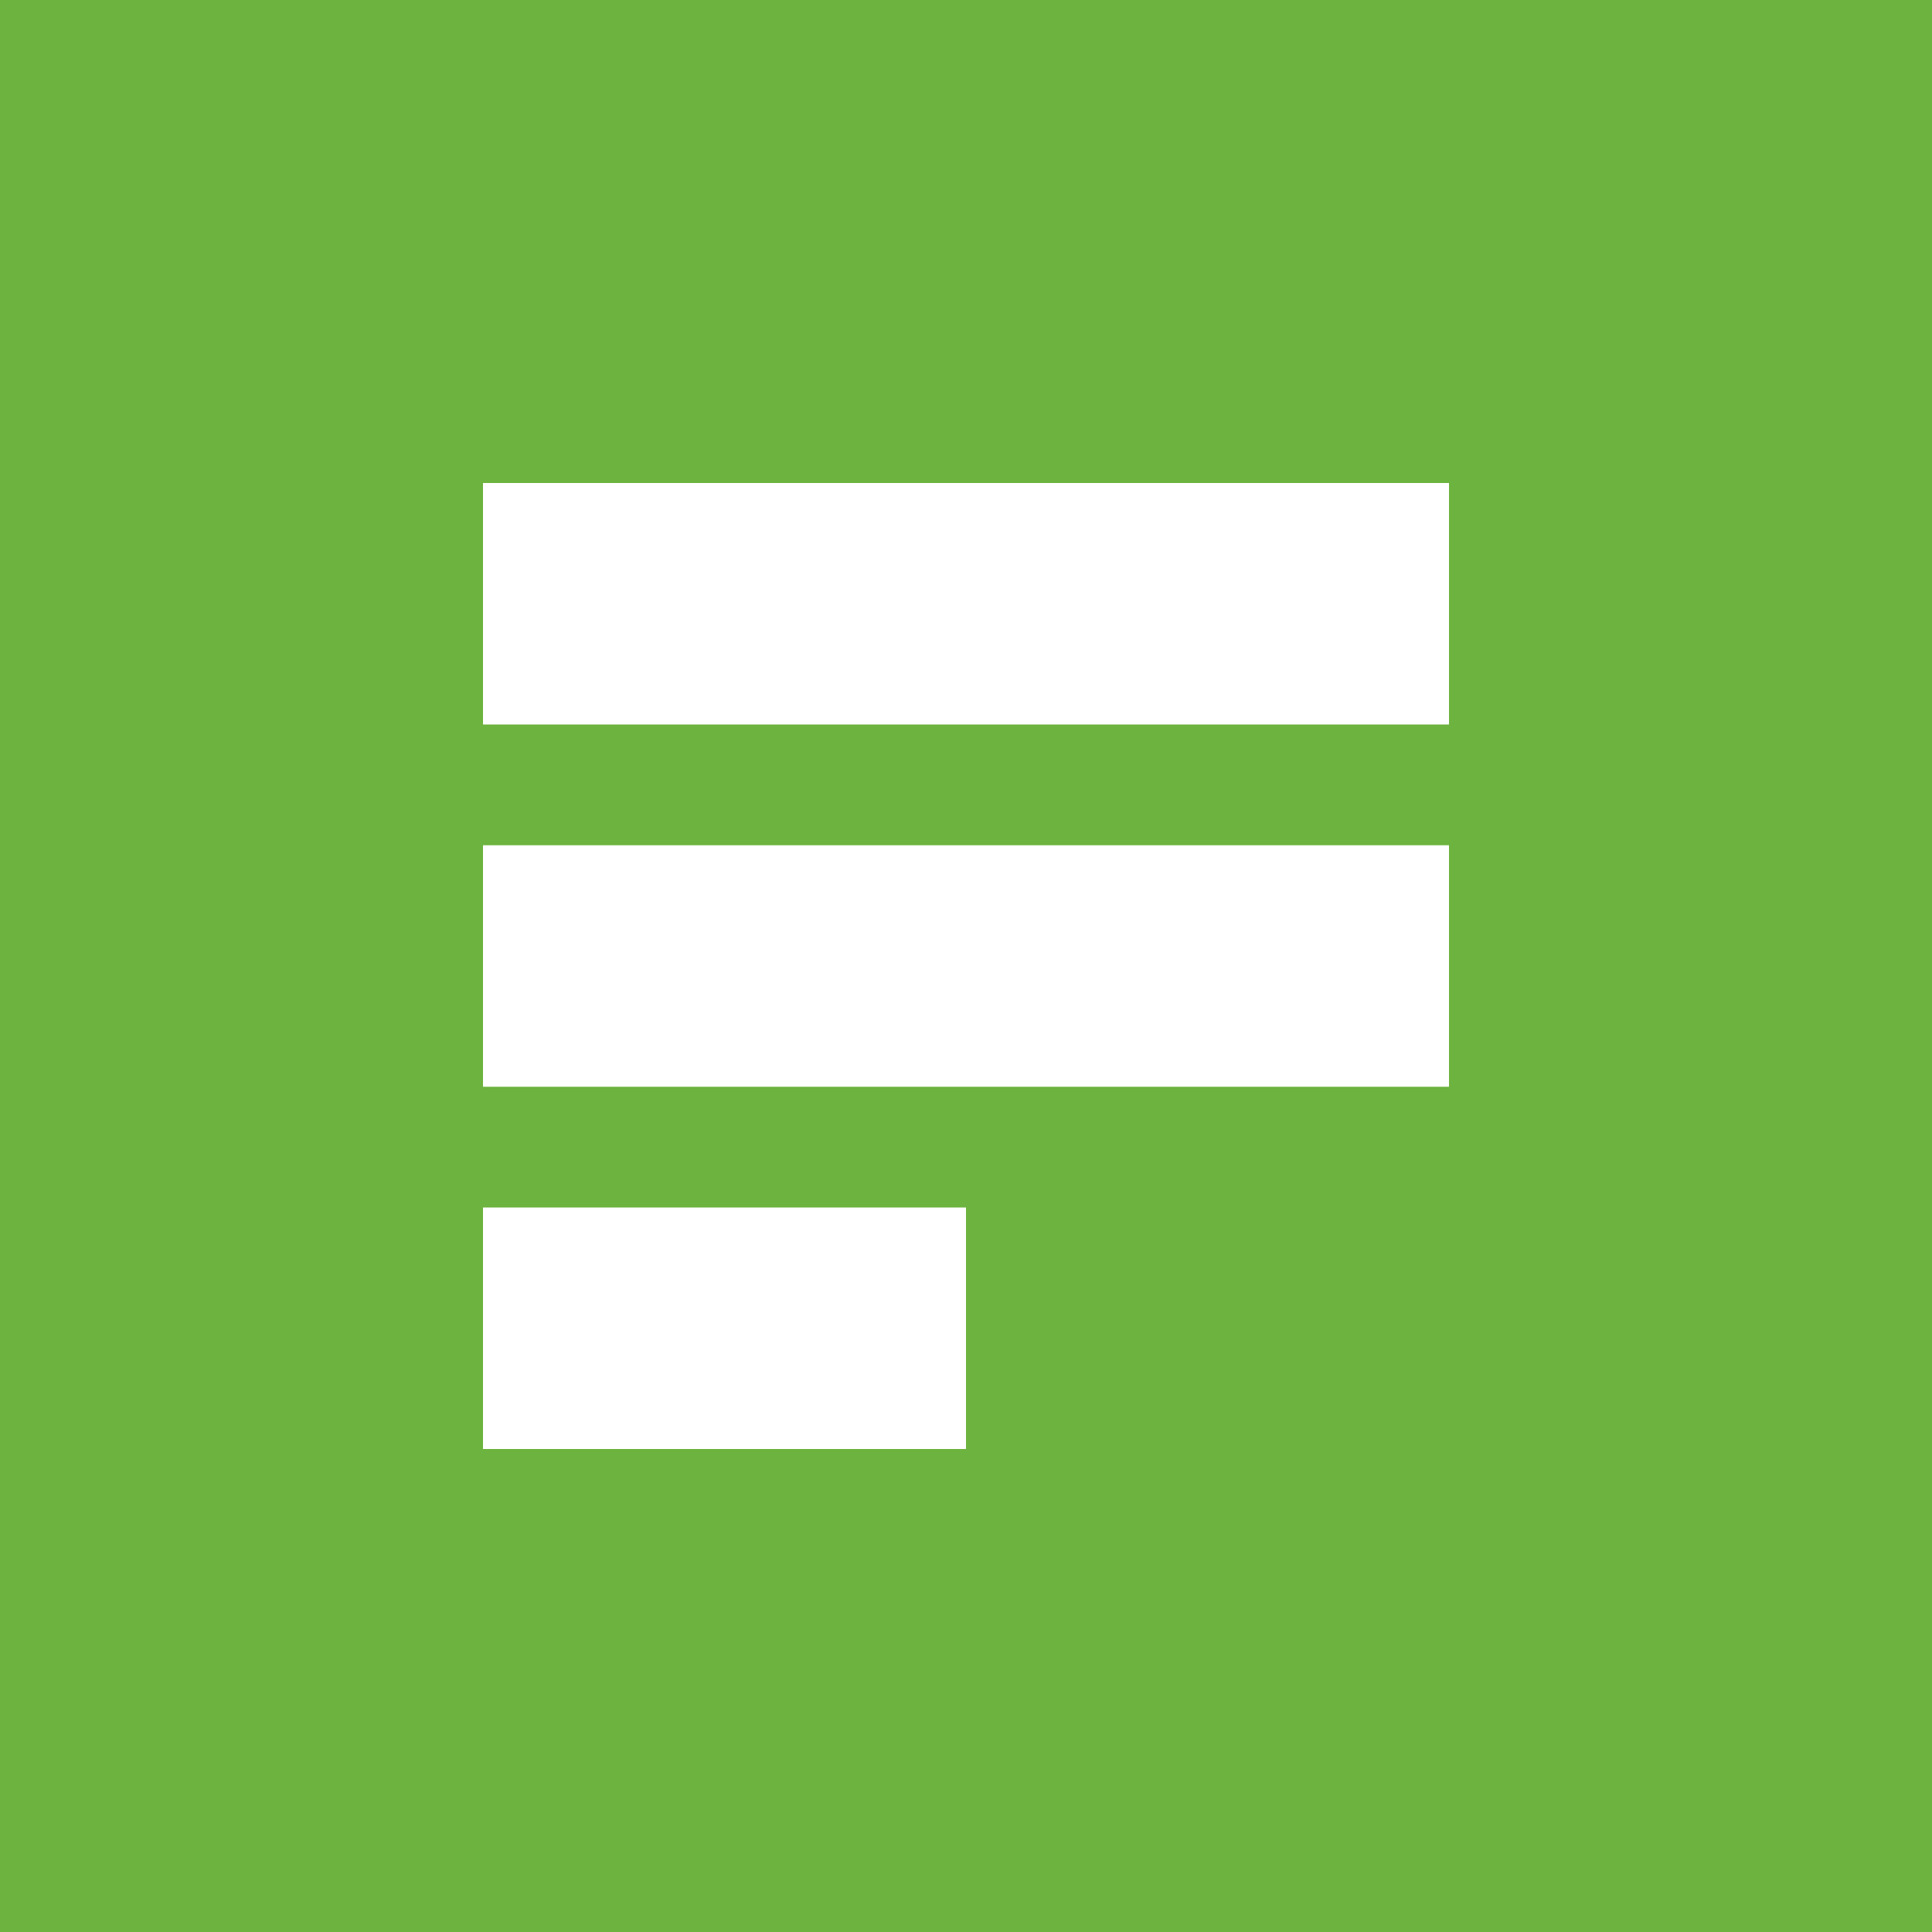 <svg width="16" height="16" viewBox="0 0 16 16" xmlns="http://www.w3.org/2000/svg">
  <rect width="16" height="16" fill="#6DB33F"/>
  <path d="M4 4H12V6H4V4Z" fill="white"/>
  <path d="M4 7H12V9H4V7Z" fill="white"/>
  <path d="M4 10H8V12H4V10Z" fill="white"/>
</svg>